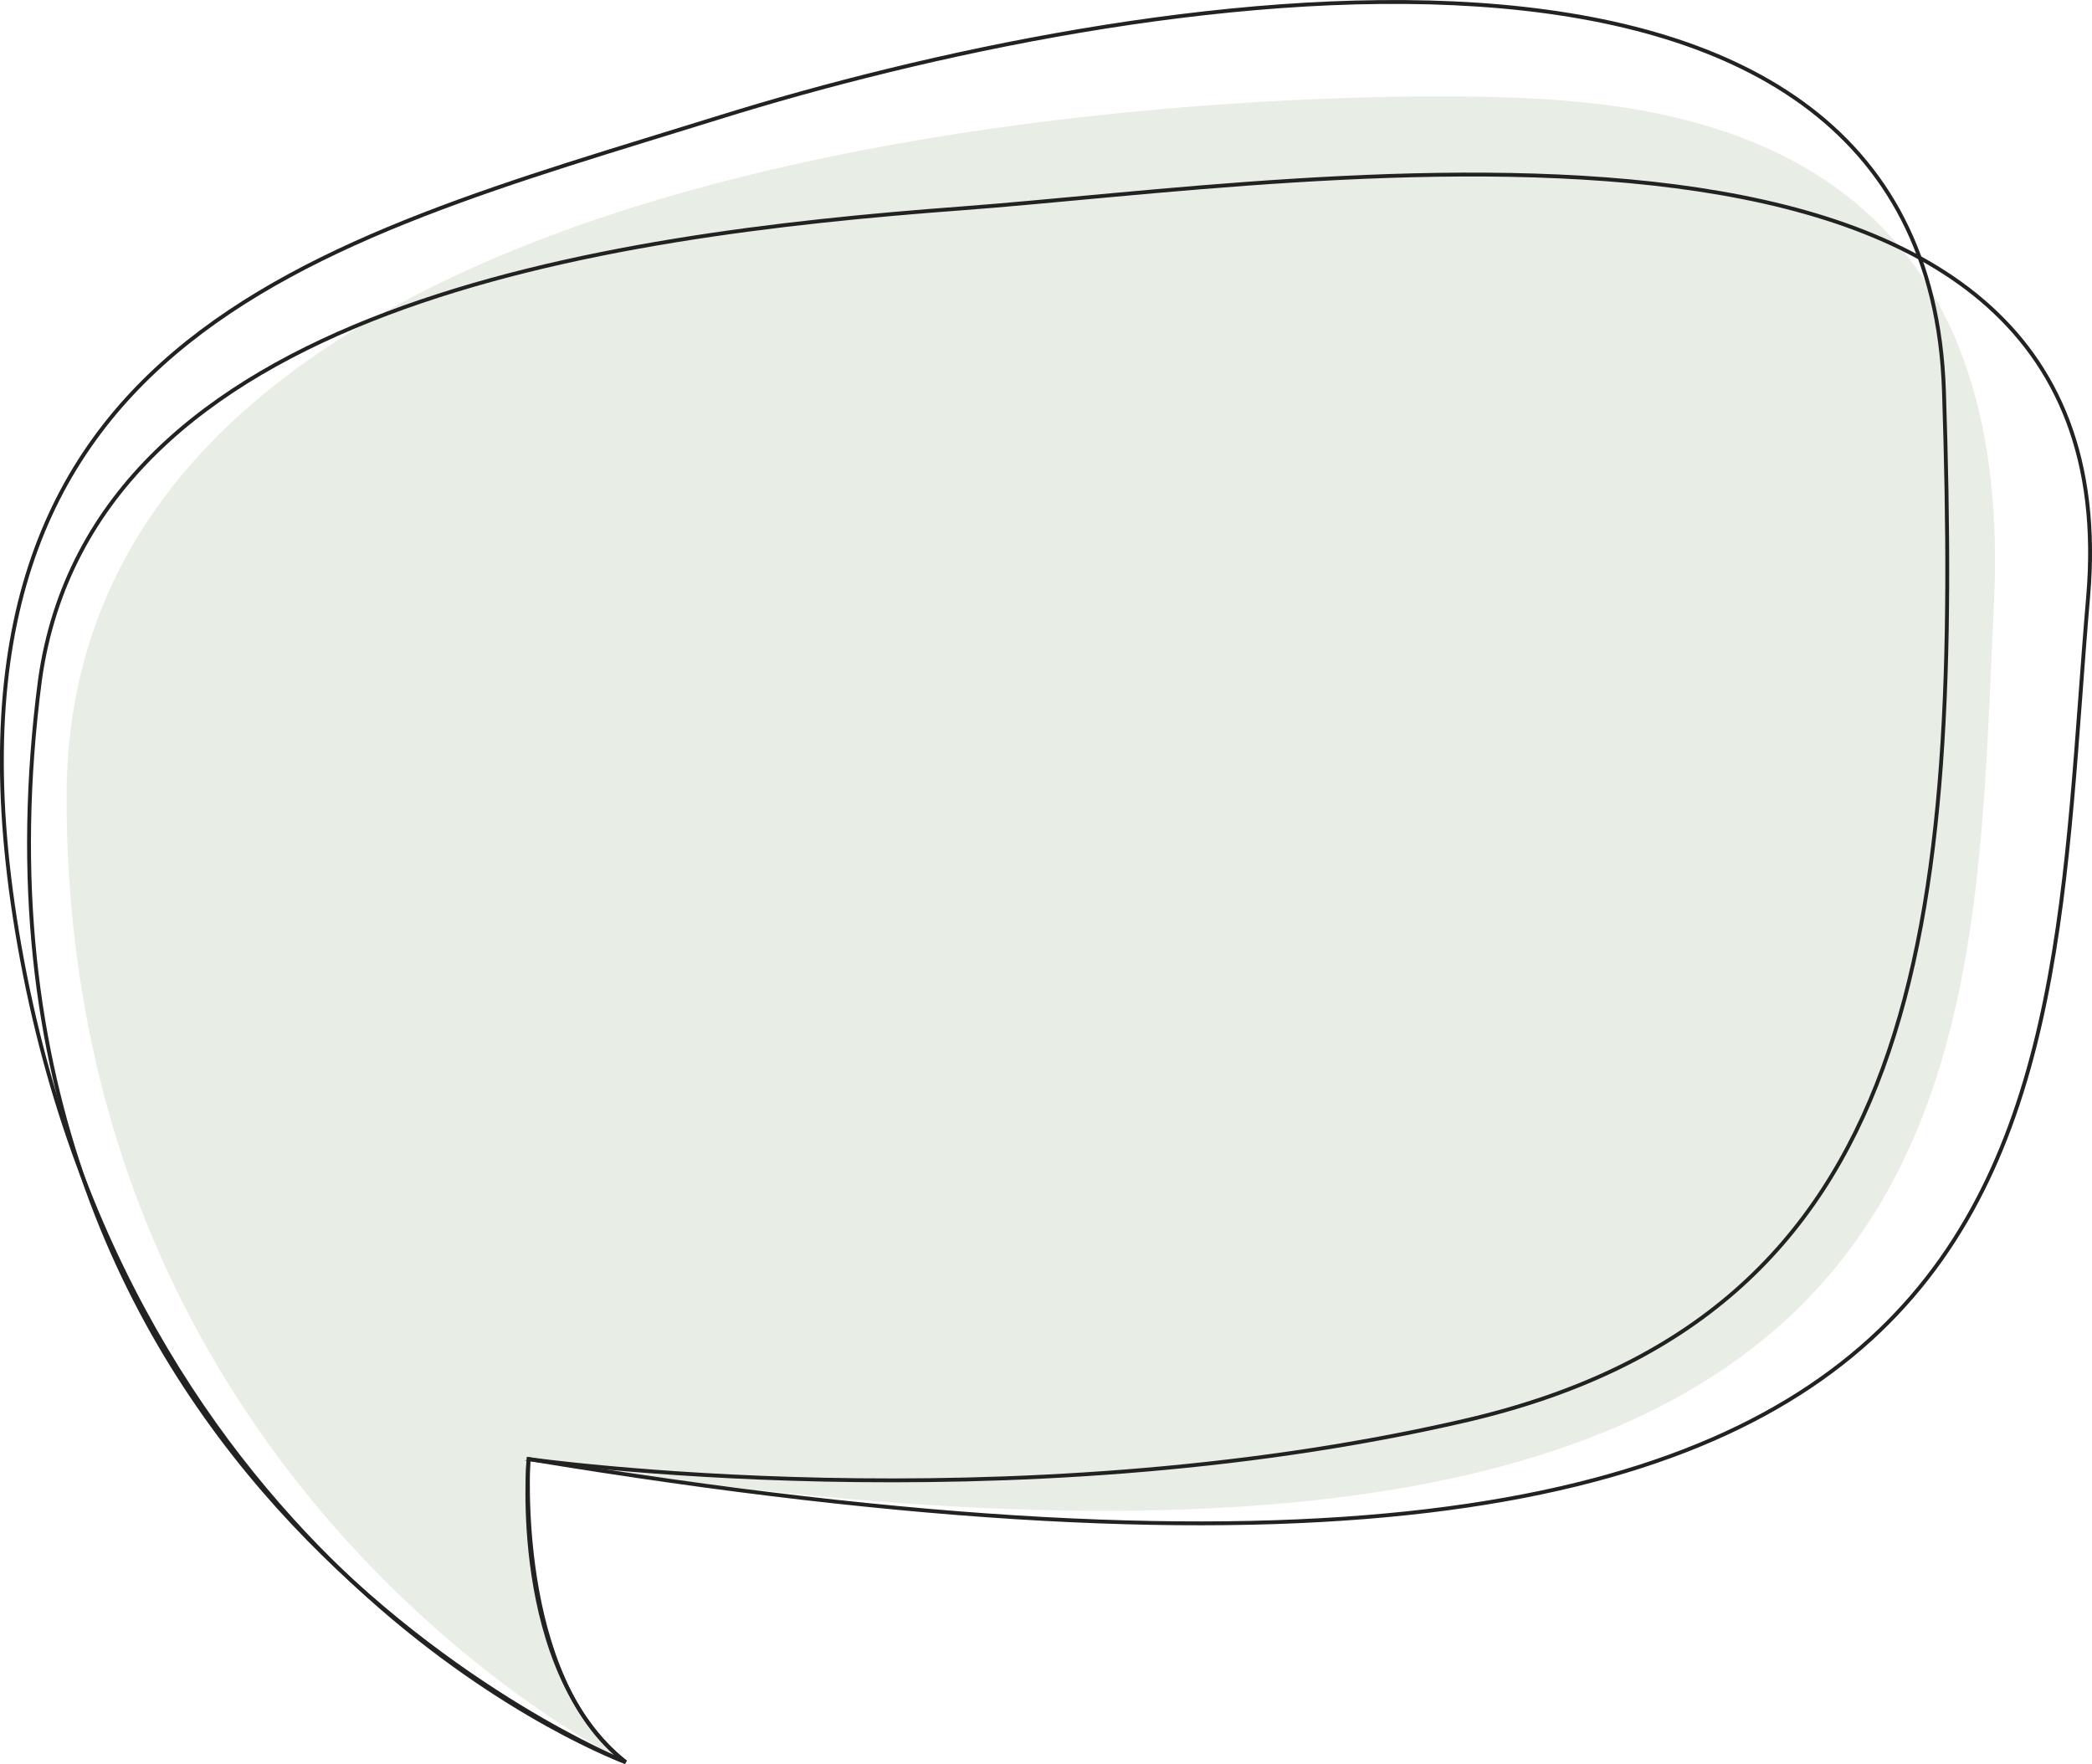 <svg xmlns="http://www.w3.org/2000/svg" width="541.741" height="456.79" viewBox="0 0 541.741 456.79">
  <g id="Group_20620" data-name="Group 20620" transform="translate(624.166 -68.811)">
    <path id="Path_38066" data-name="Path 38066" d="M-467.3,517.608s-144.783-70.1-144.783-249.941S-289.755,85.545-247.844,86.307s140.972,3.81,134.877,131.066,1.524,281.946-379.485,221.746C-492.452,439.12-495.5,499.32-467.3,517.608Z" transform="translate(5.155 7.522)" fill="#d2dccd" opacity="0.5"/>
    <path id="Path_38067" data-name="Path 38067" d="M-462.15,525.13s-125.733-45.72-156.214-207.268,75.44-185.933,180.6-218.7,312.427-68.582,317,70.868S-126.1,409.3-244.974,436.736-487.3,446.642-487.3,446.642-491.106,503.031-462.15,525.13Z" transform="translate(0)" fill="none" stroke="#222" stroke-width="1"/>
    <path id="Path_38068" data-name="Path 38068" d="M-464.314,511.375s-179.074-71.629-151.641-280.422c13.716-96.776,146.308-115.064,238.511-121.922S-73.4,67.12-85.592,209.616s2.285,290.328-403.87,223.27C-489.461,432.886-494.413,487.372-464.314,511.375Z" transform="translate(2.164 13.755)" fill="none" stroke="#222" stroke-width="1"/>
  </g>
</svg>

